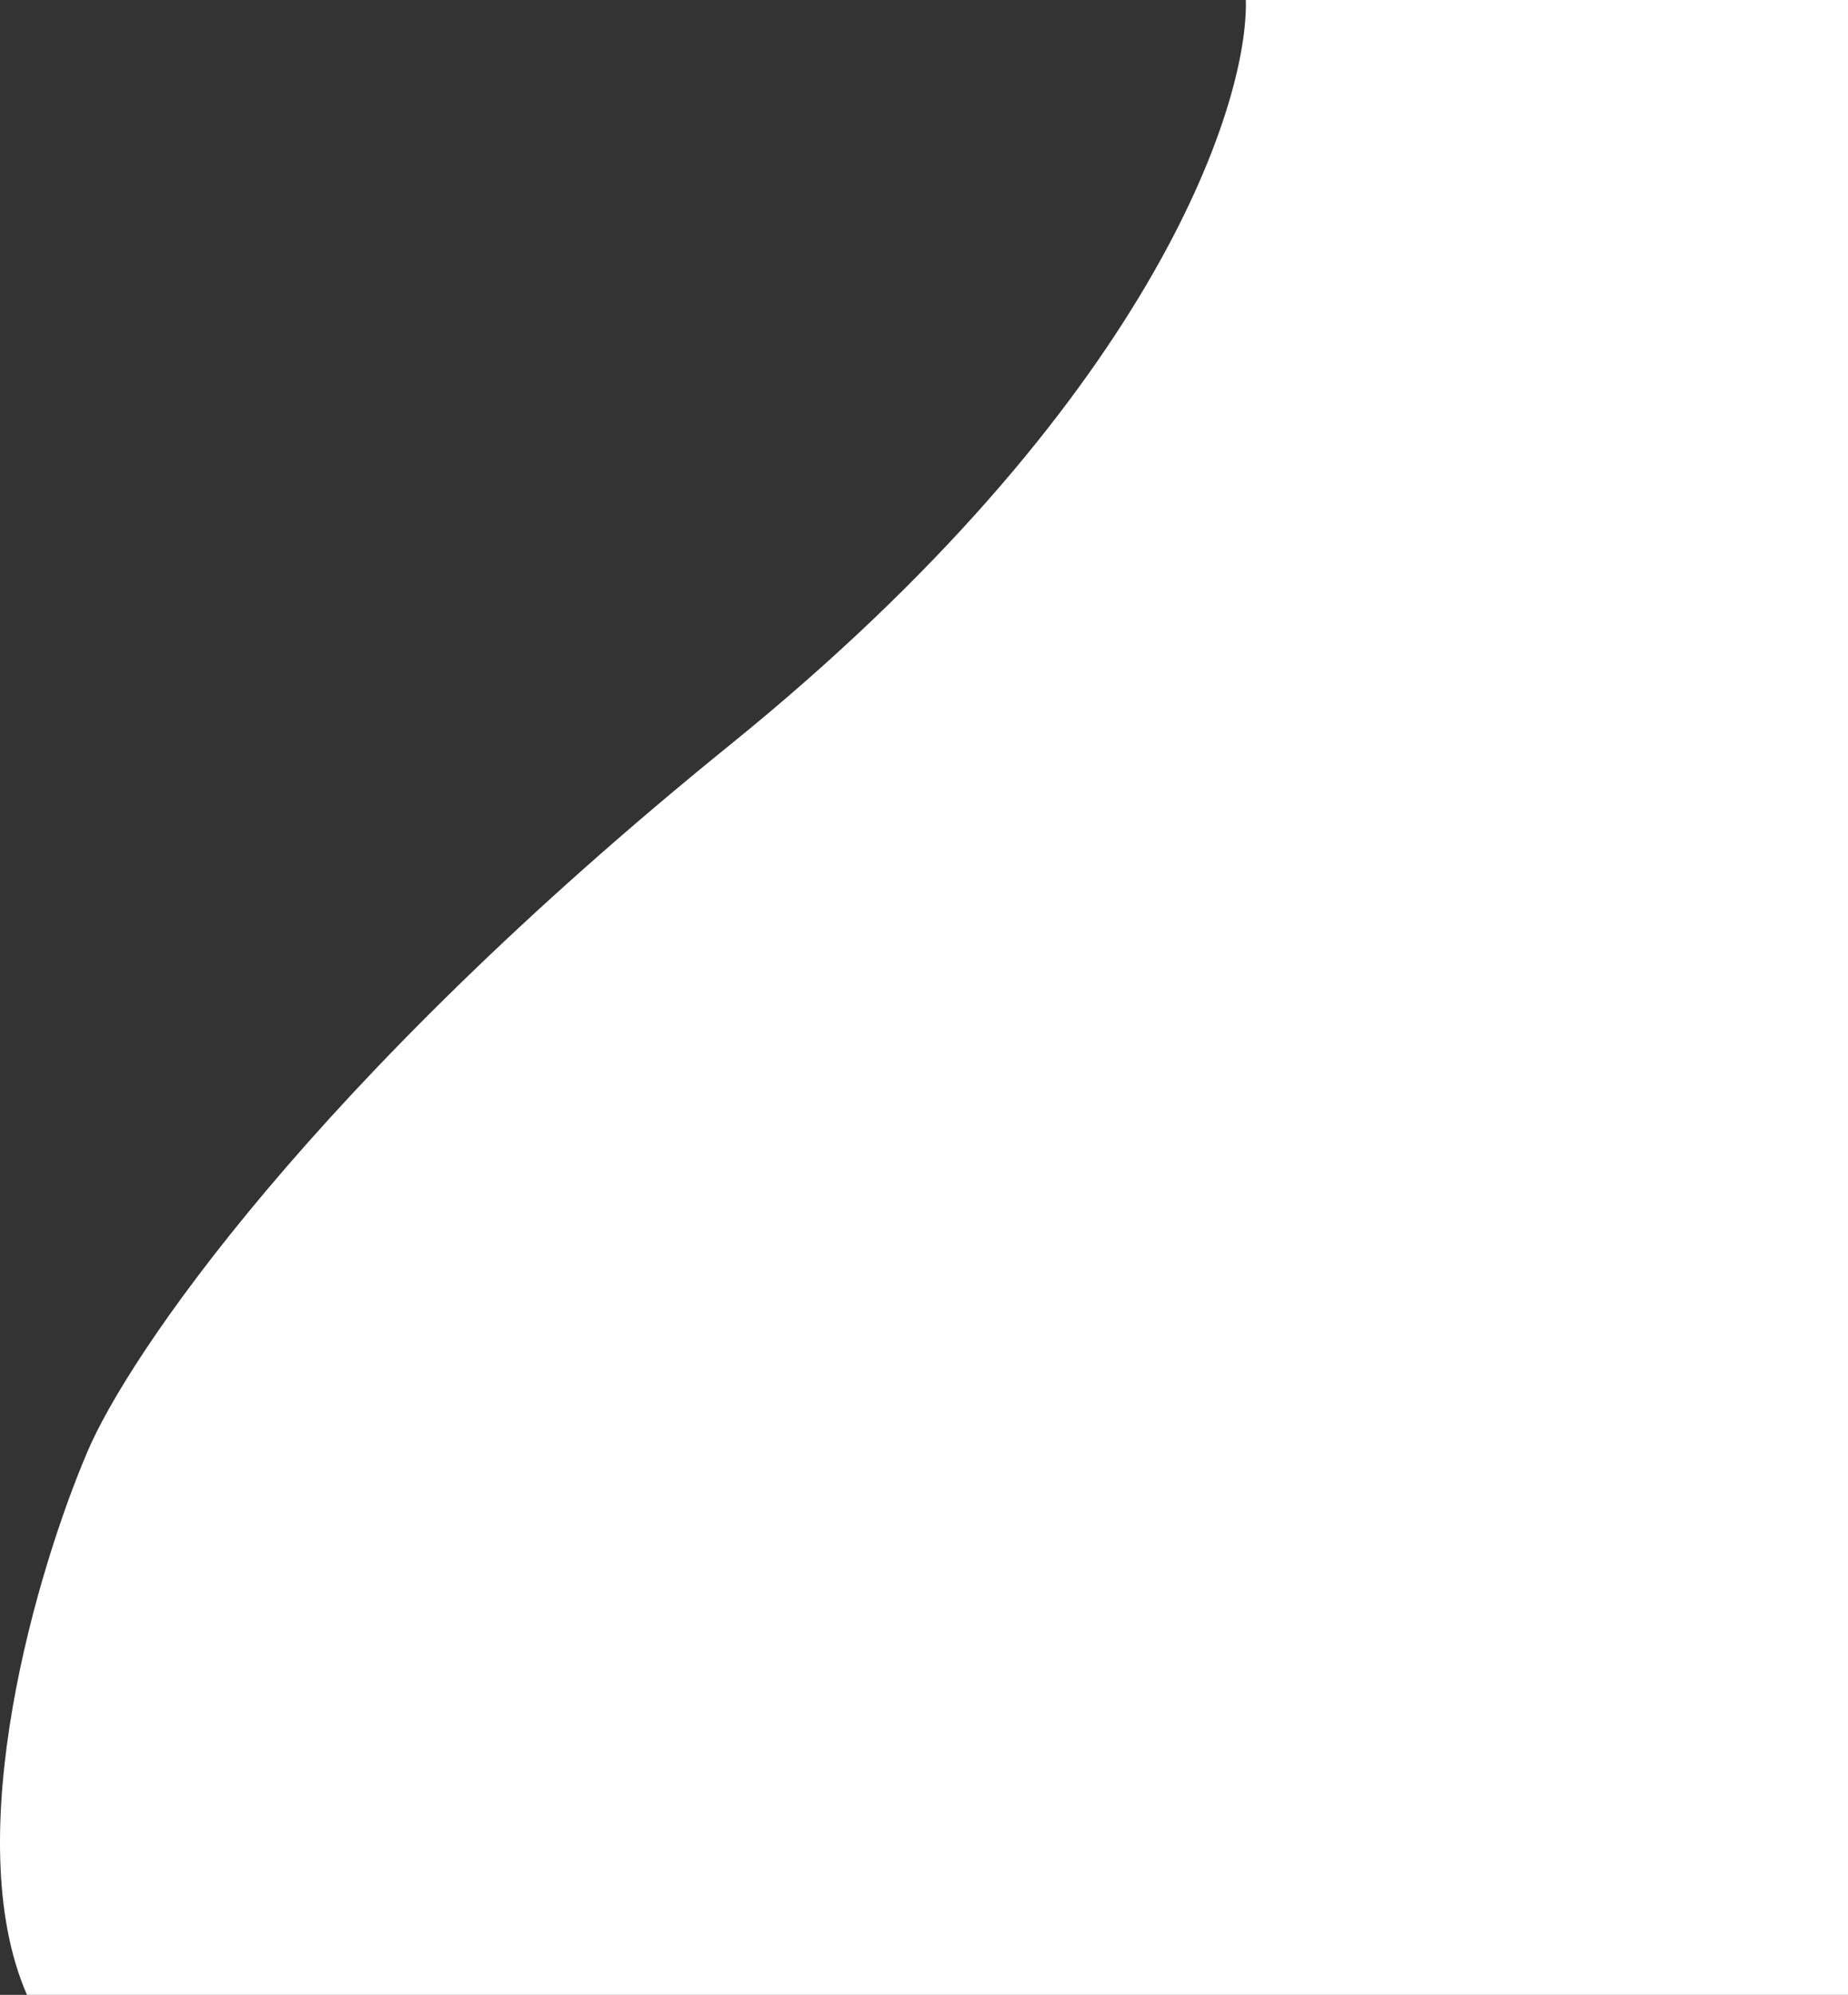 <svg width="948" height="1023" viewBox="0 0 948 1023" fill="none" xmlns="http://www.w3.org/2000/svg">
<rect x="0" y="0" width="948" height="1023" fill="#333333" stroke="none"/>
<path d="M374.702 381.806C589.427 208.012 640.442 54.854 639.109 0H948V1023H13.83C-21.758 941.521 19.661 803.415 44.819 744.547C65.312 696.048 159.978 555.601 374.702 381.806Z" fill="white"/>
</svg>

